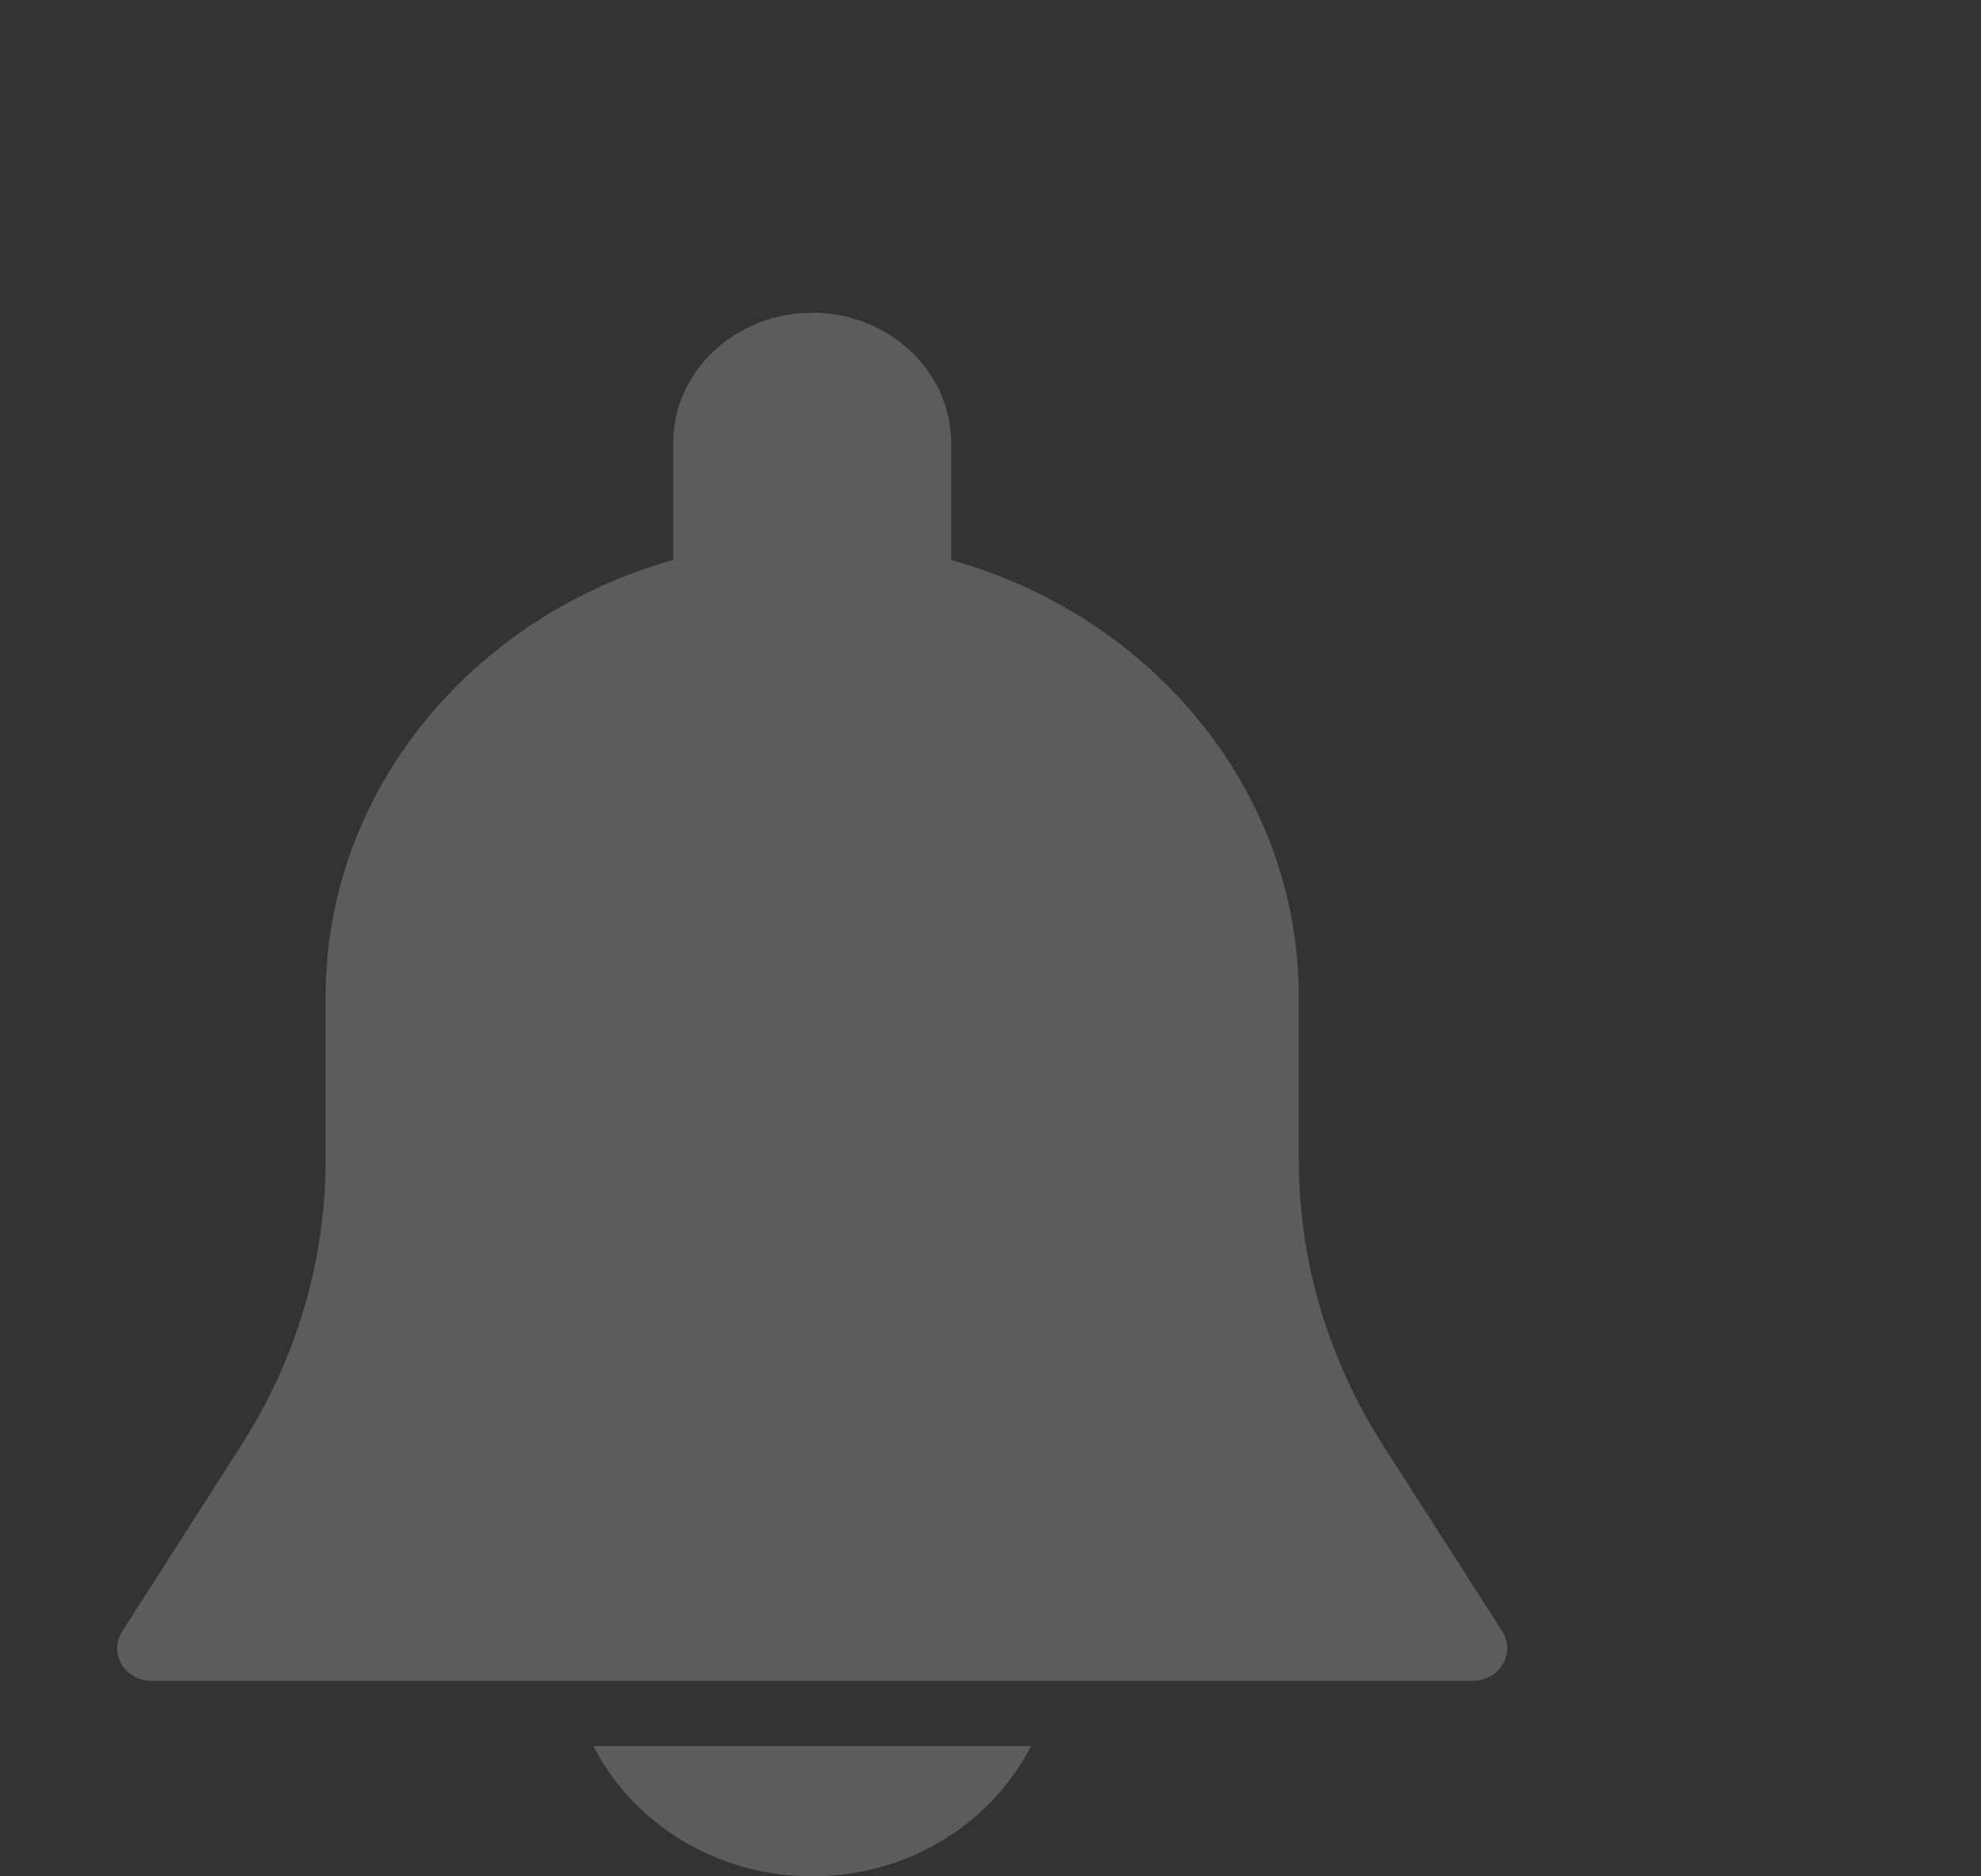 <svg width="19" height="18" viewBox="0 0 19 18" fill="none" xmlns="http://www.w3.org/2000/svg">
  <rect x="0" y="0" width="19" height="18" fill="#333333" stroke="none"/>
  <g opacity="0.2">
    <path d="M1.171 15.652L2.315 13.863C2.844 13.037 3.123 12.092 3.123 11.129V9.562C3.123 7.584 4.531 5.911 6.457 5.372V4.25C6.457 3.561 7.055 3 7.79 3C8.525 3 9.123 3.561 9.123 4.25V5.372C11.049 5.911 12.457 7.584 12.457 9.562V11.129C12.457 12.092 12.736 13.037 13.264 13.863L14.409 15.651C14.471 15.748 14.472 15.868 14.413 15.966C14.353 16.064 14.243 16.125 14.123 16.125H1.457C1.337 16.125 1.226 16.064 1.167 15.967C1.107 15.869 1.109 15.748 1.171 15.652Z" fill="white">
    </path>
    <path d="M9.889 16.75C9.513 17.486 8.717 18 7.79 18C6.863 18 6.067 17.486 5.691 16.75H9.889Z" fill="white">
    </path>
  </g>
</svg>